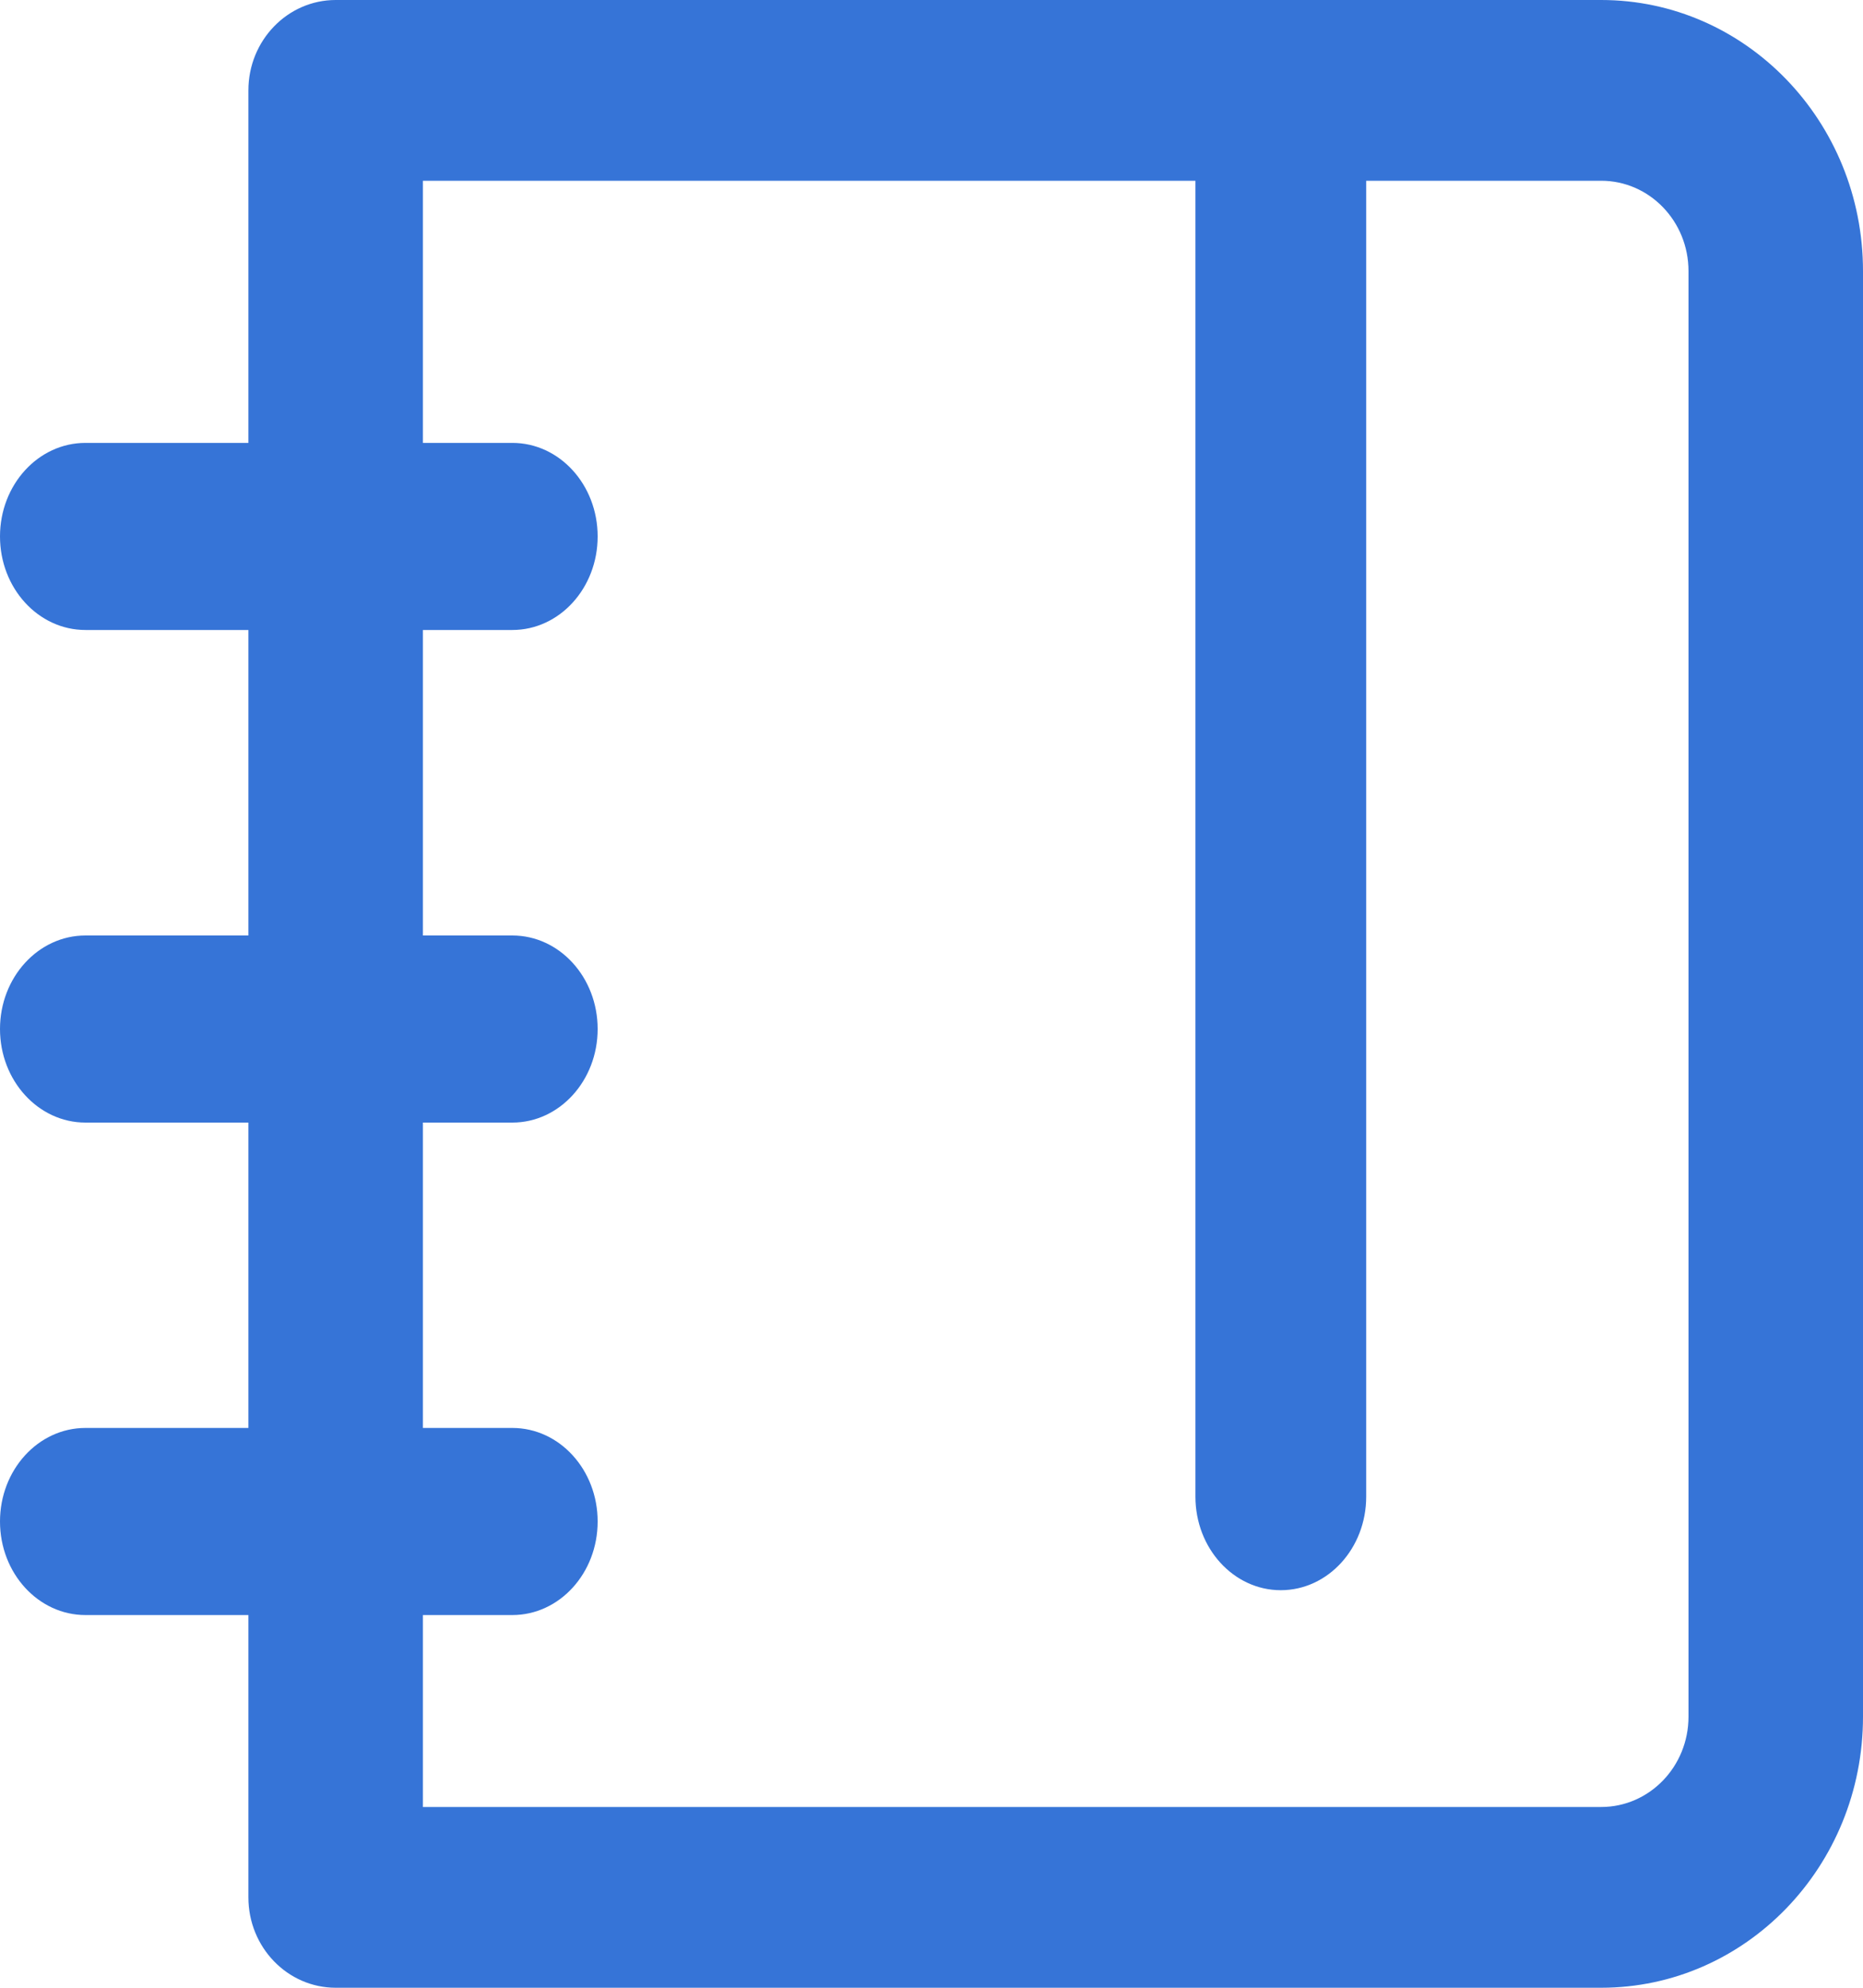 <?xml version="1.0" encoding="UTF-8"?>
<svg width="15px" height="16px" viewBox="0 0 15 16" version="1.1" xmlns="http://www.w3.org/2000/svg" xmlns:xlink="http://www.w3.org/1999/xlink">
    <title>地址薄</title>
    <g id="登录" stroke="none" stroke-width="1" fill="none" fill-rule="evenodd">
        <g id="切图" transform="translate(-131, -1008)" fill="#3674D7" fill-rule="nonzero">
            <g id="地址薄" transform="translate(131, 1008)">
                <path d="M12.892,16 L2.703,16 C2.315,16 2,15.674 2,15.273 L2,0.727 C2,0.326 2.315,0 2.703,0 L12.892,0 C14.056,0 15,0.977 15,2.182 L15,13.818 C15,15.023 14.056,16 12.892,16 L12.892,16 Z M3.405,14.545 L12.892,14.545 C13.28,14.545 13.595,14.22 13.595,13.818 L13.595,2.182 C13.595,1.78 13.28,1.455 12.892,1.455 L3.405,1.455 L3.405,14.545 Z" id="形状"></path>
                <path d="M4.125,5.071 L0.688,5.071 C0.308,5.071 0,4.734 0,4.318 C0,3.902 0.308,3.565 0.688,3.565 L4.125,3.565 C4.505,3.565 4.812,3.902 4.812,4.318 C4.812,4.734 4.505,5.071 4.125,5.071 Z M10.312,12.8 C9.933,12.8 9.625,12.463 9.625,12.047 L9.625,0.753 C9.625,0.337 9.933,0 10.312,0 C10.692,0 11,0.337 11,0.753 L11,12.047 C11,12.463 10.692,12.8 10.312,12.8 L10.312,12.8 Z M4.125,9.036 L0.688,9.036 C0.308,9.036 0,8.698 0,8.283 C0,7.867 0.308,7.53 0.688,7.53 L4.125,7.53 C4.505,7.53 4.812,7.867 4.812,8.283 C4.812,8.698 4.505,9.036 4.125,9.036 L4.125,9.036 Z M4.125,13 L0.688,13 C0.308,13 0,12.663 0,12.247 C0,11.831 0.308,11.494 0.688,11.494 L4.125,11.494 C4.505,11.494 4.812,11.831 4.812,12.247 C4.812,12.663 4.505,13 4.125,13 L4.125,13 Z" id="形状"></path>
            </g>
        </g>
    </g>
</svg>